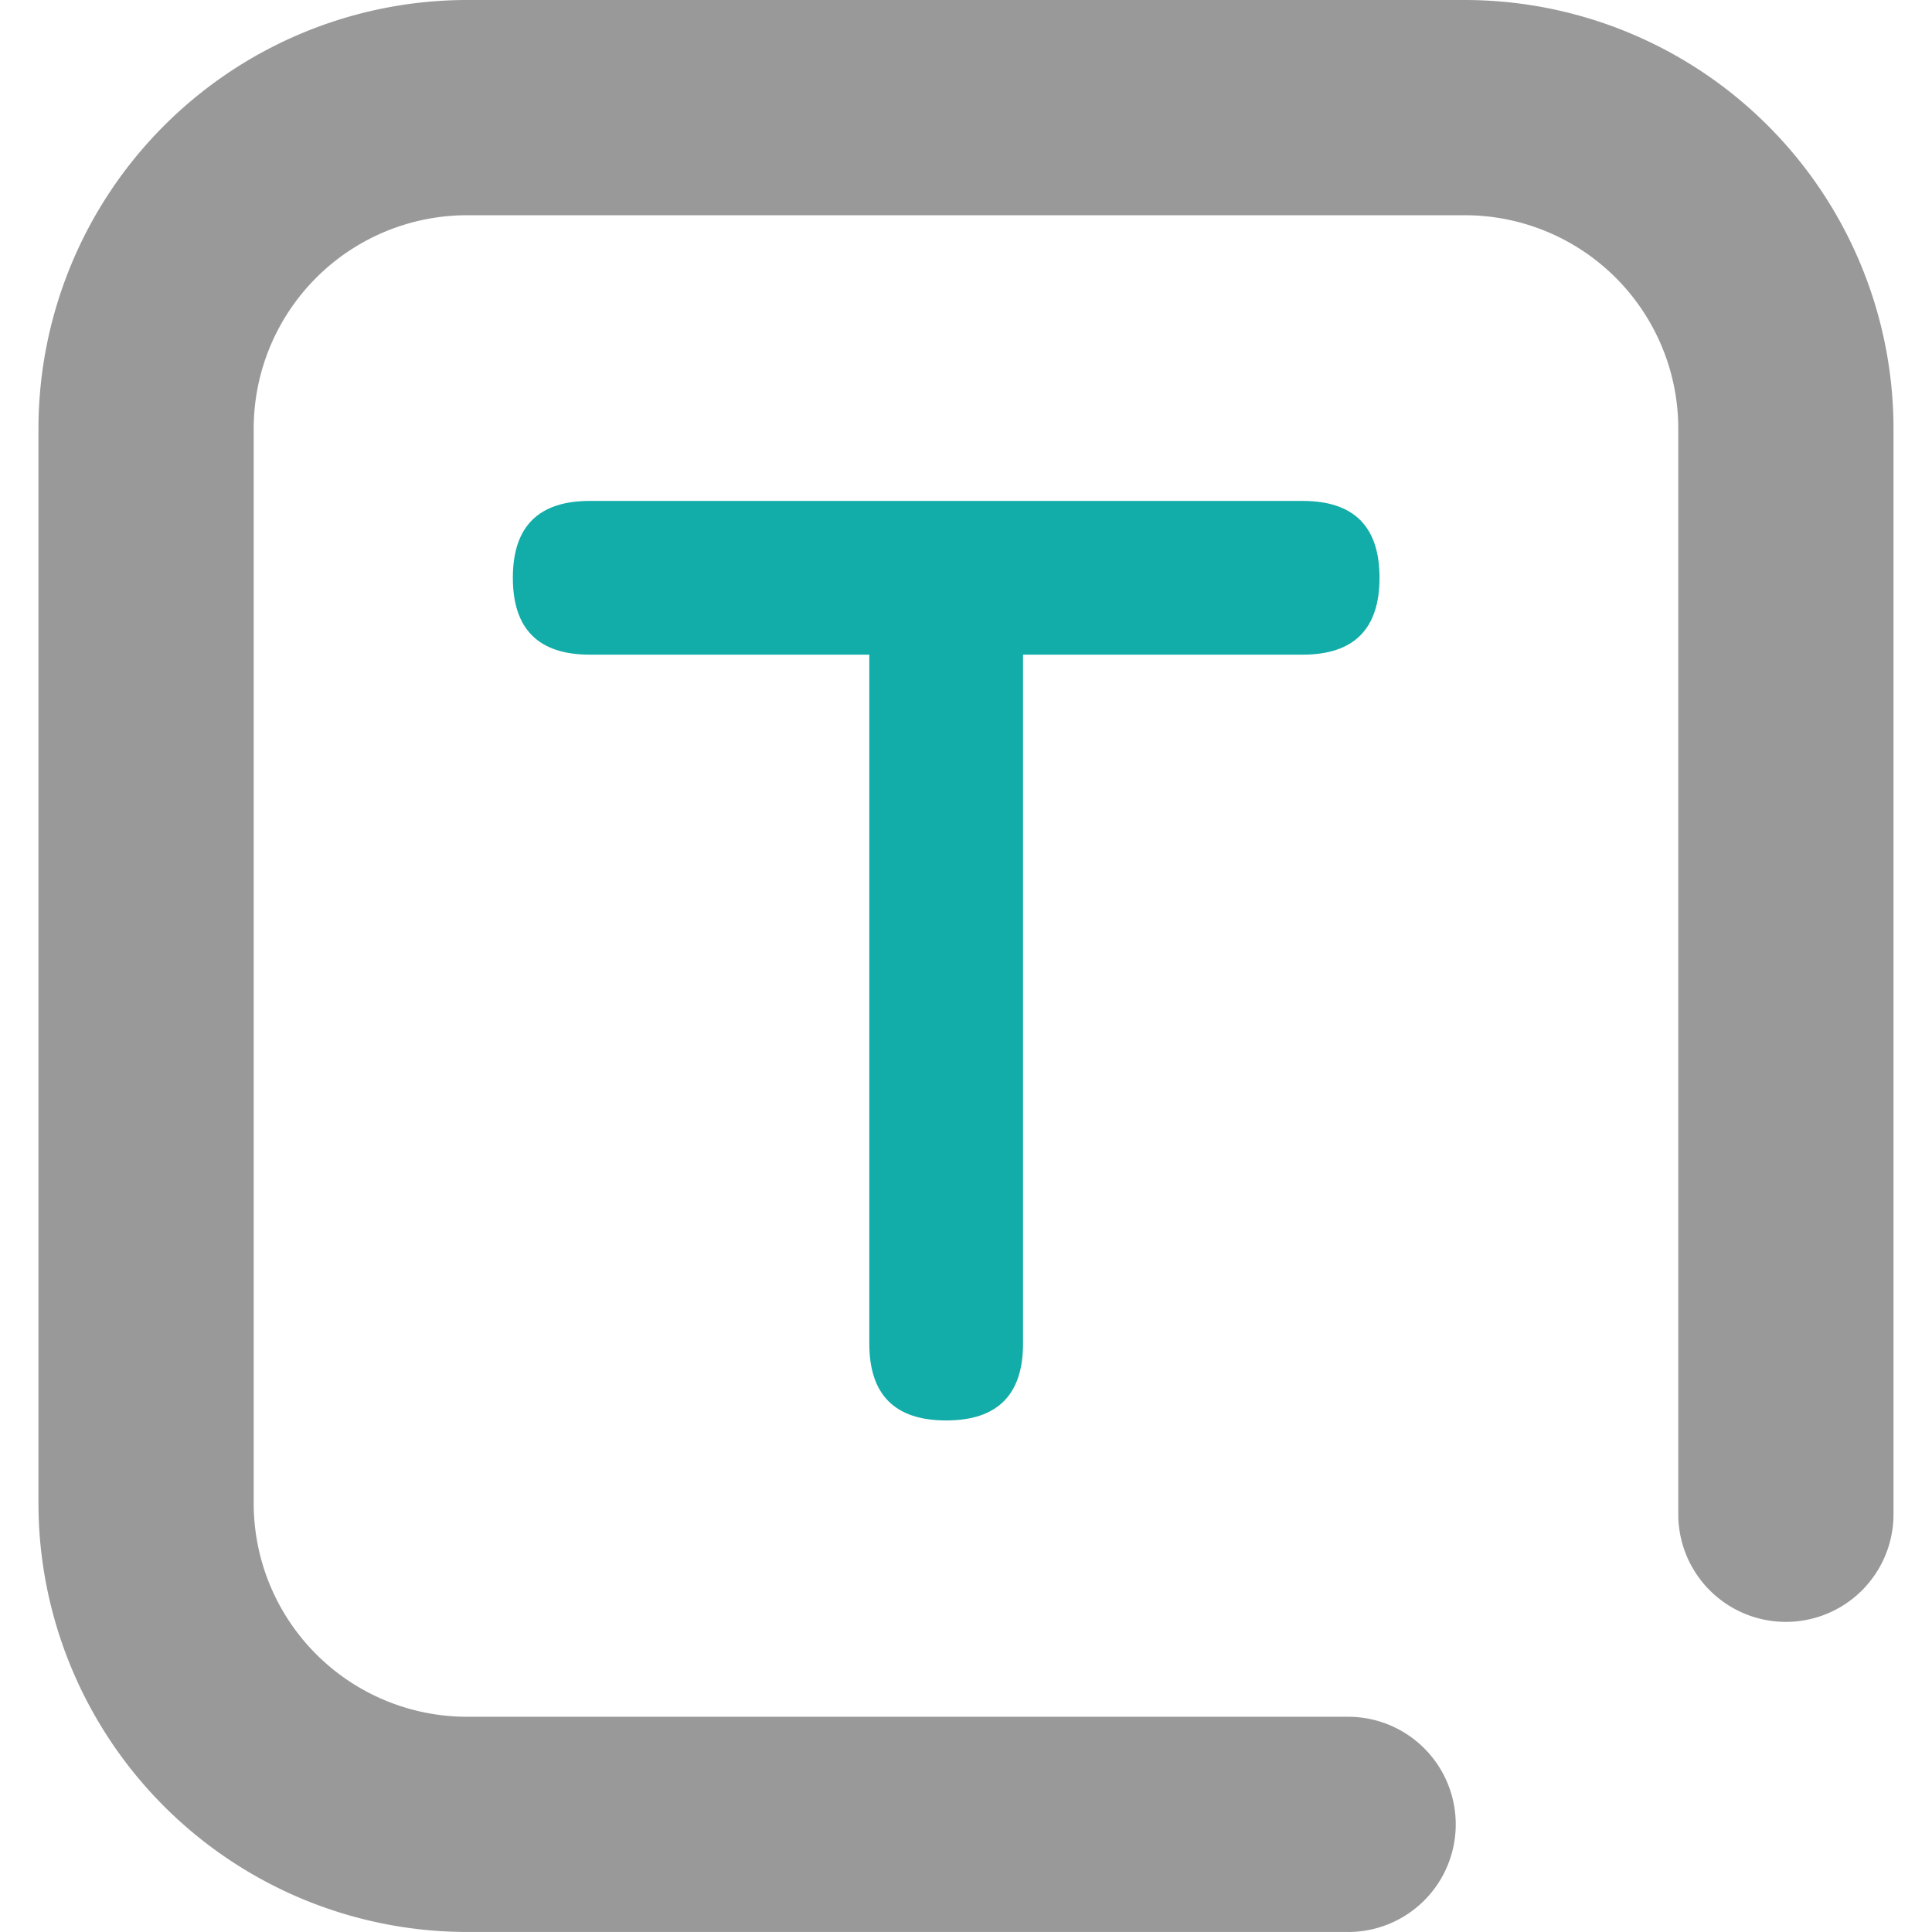 <?xml version="1.0" standalone="no"?><!DOCTYPE svg PUBLIC "-//W3C//DTD SVG 1.1//EN" "http://www.w3.org/Graphics/SVG/1.1/DTD/svg11.dtd"><svg t="1652356379016" class="icon" viewBox="0 0 1024 1024" version="1.1" xmlns="http://www.w3.org/2000/svg" p-id="4007" xmlns:xlink="http://www.w3.org/1999/xlink" width="200" height="200"><defs><style type="text/css"></style></defs><path d="M714.533 1023.984h-467.033A227.356 227.356 0 0 1 20.384 796.916V227.068A227.356 227.356 0 0 1 247.5 0h528.984a227.356 227.356 0 0 1 227.116 227.068v575.527a57.039 57.039 0 1 1-114.078 0V227.068a113.15 113.15 0 0 0-113.038-112.99H247.5a113.15 113.15 0 0 0-113.038 112.99v569.847a113.15 113.15 0 0 0 113.038 113.006h467.033a57.039 57.039 0 1 1 0 114.078z" fill="#999999" p-id="4008"></path><path d="M271.82 265.5m40.735 0l377.882 0q40.735 0 40.735 40.735l0 0.016q0 40.735-40.735 40.735l-377.882 0q-40.735 0-40.735-40.735l0-0.016q0-40.735 40.735-40.735Z" fill="#12ADA9" p-id="4009"></path><path d="M542.232 293.515m0 40.735l0 377.882q0 40.735-40.735 40.735l-0.016 0q-40.735 0-40.735-40.735l0-377.882q0-40.735 40.735-40.735l0.016 0q40.735 0 40.735 40.735Z" fill="#12ADA9" p-id="4010"></path></svg>